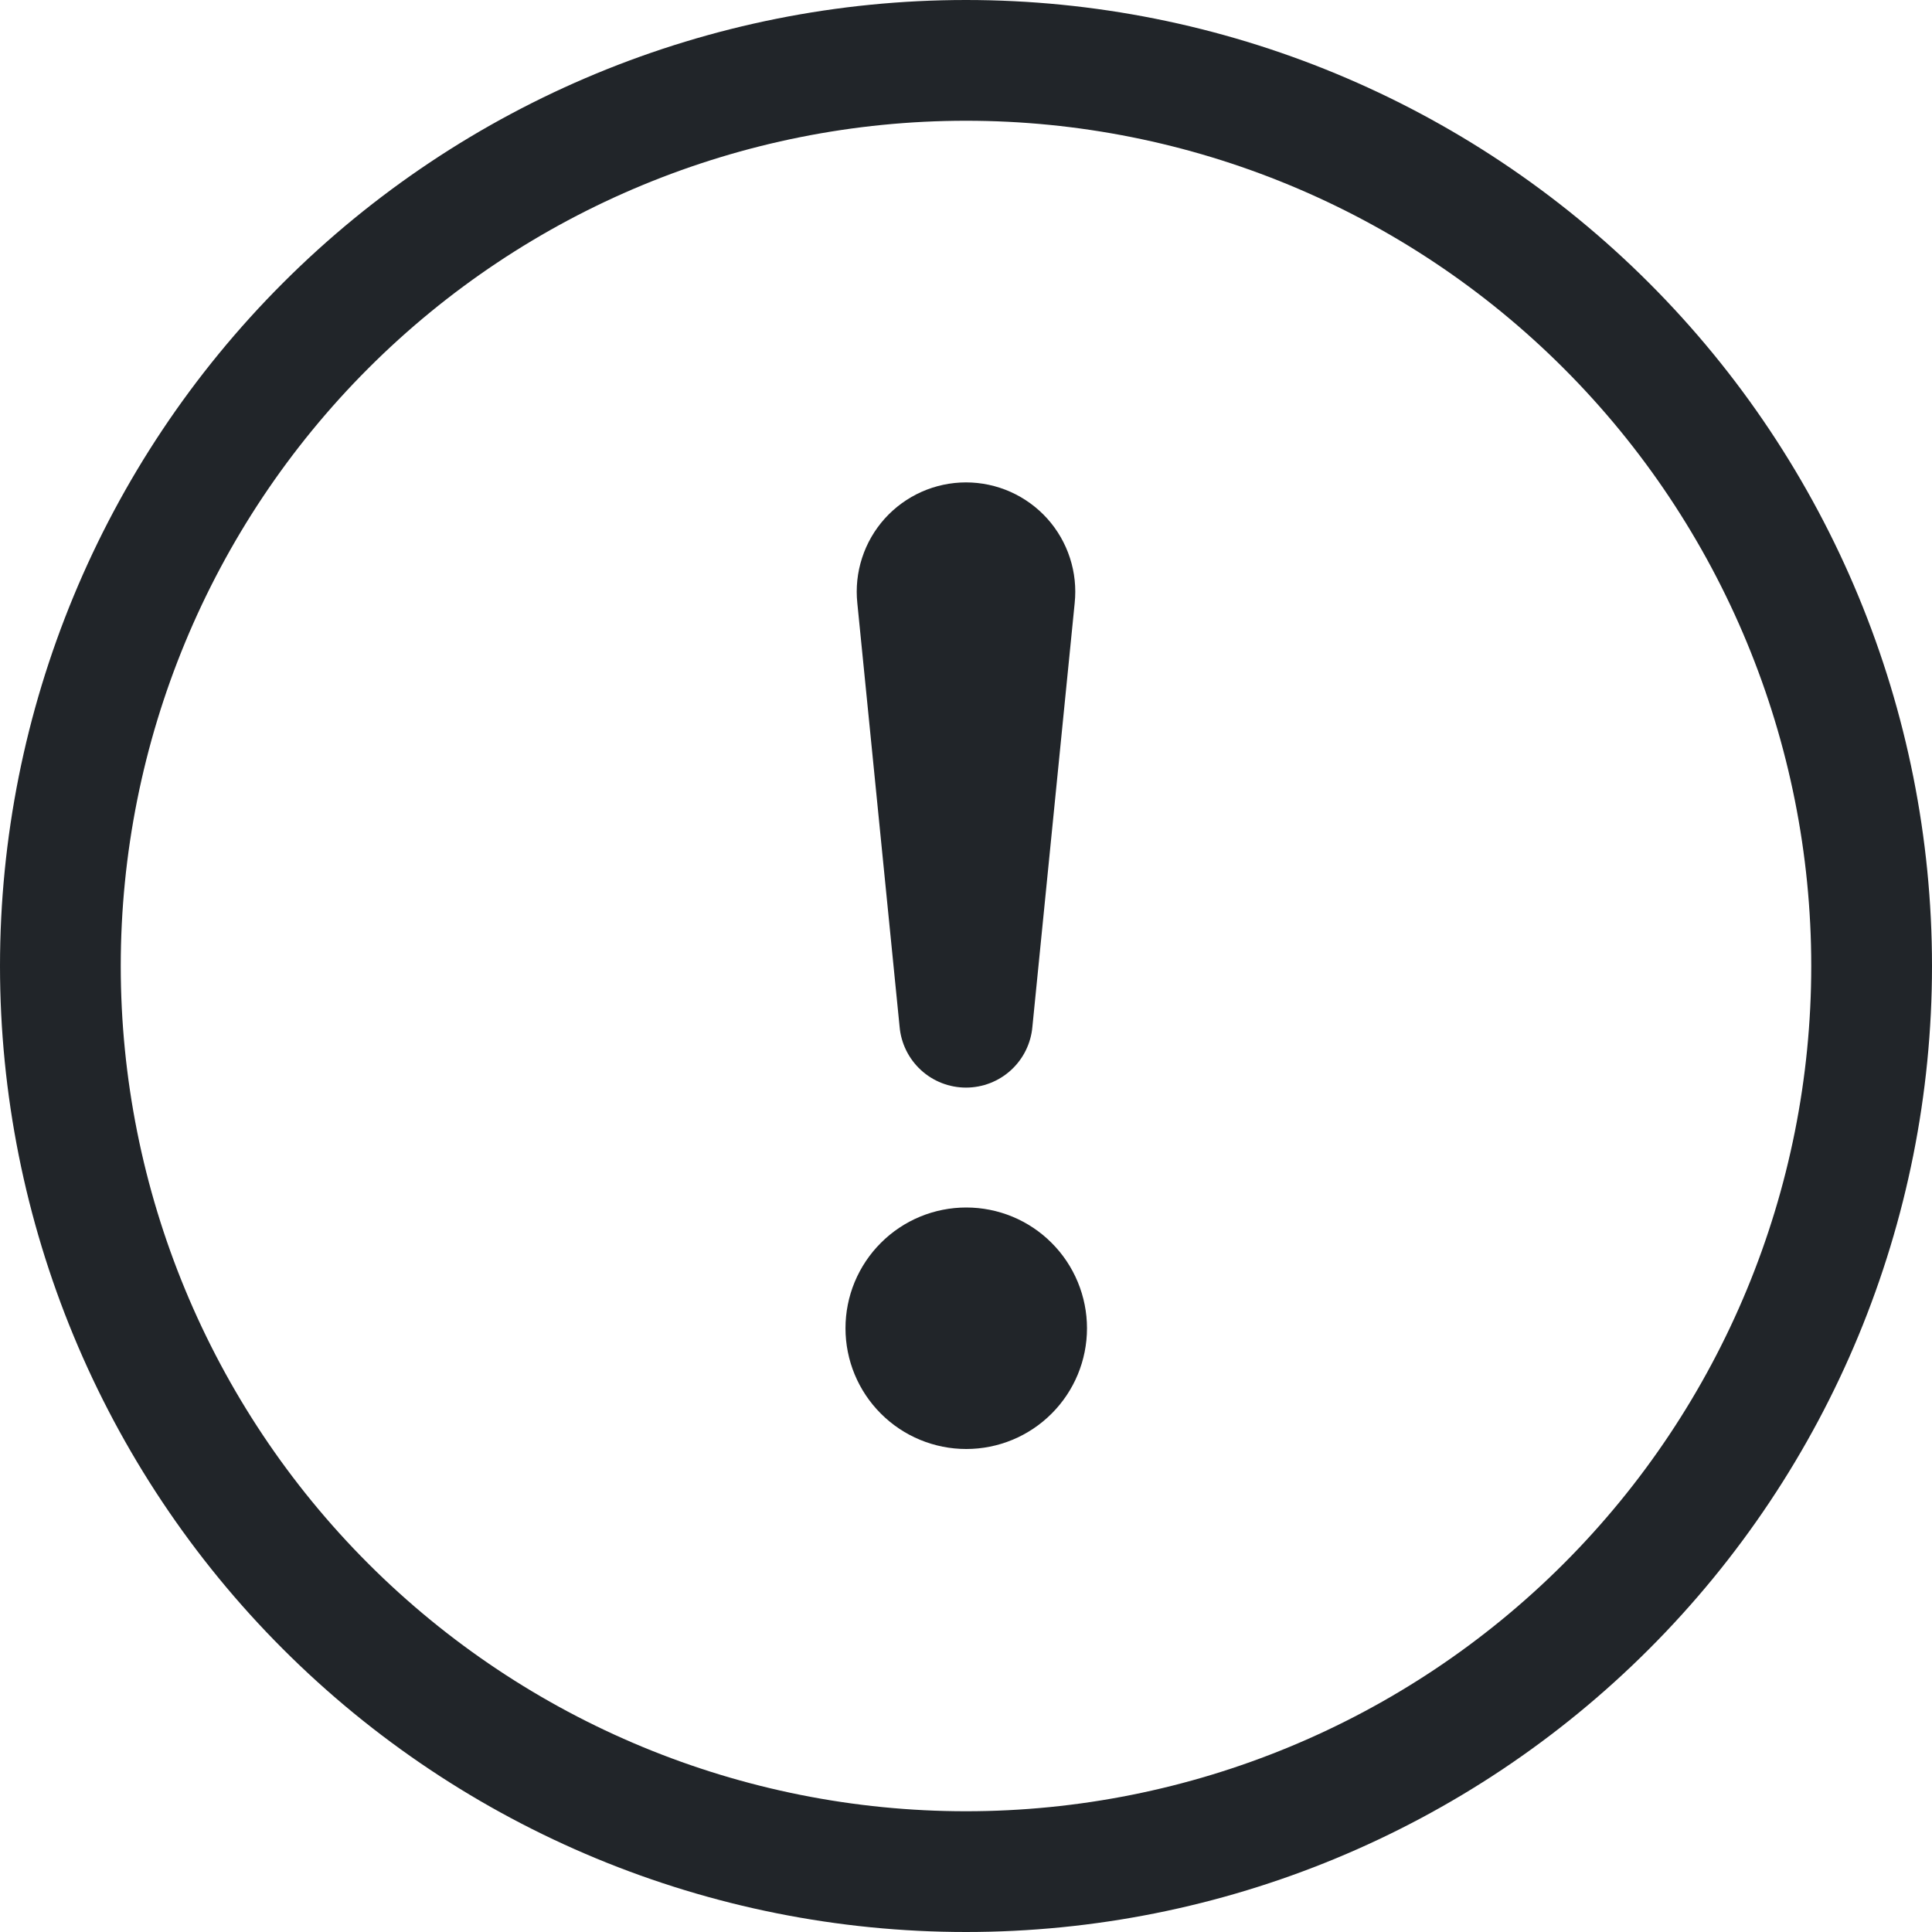 <svg width="64" height="64" viewBox="0 0 64 64" fill="none" xmlns="http://www.w3.org/2000/svg">
<g clip-path="url(#clip0_348_6703)">
<path d="M32 60C24.574 60 17.452 57.05 12.201 51.799C6.95 46.548 4 39.426 4 32C4 24.574 6.95 17.452 12.201 12.201C17.452 6.95 24.574 4 32 4C39.426 4 46.548 6.95 51.799 12.201C57.05 17.452 60 24.574 60 32C60 39.426 57.05 46.548 51.799 51.799C46.548 57.05 39.426 60 32 60ZM32 64C40.487 64 48.626 60.629 54.627 54.627C60.629 48.626 64 40.487 64 32C64 23.513 60.629 15.374 54.627 9.373C48.626 3.371 40.487 0 32 0C23.513 0 15.374 3.371 9.373 9.373C3.371 15.374 0 23.513 0 32C0 40.487 3.371 48.626 9.373 54.627C15.374 60.629 23.513 64 32 64Z" fill="#212529"/>
<path d="M28.008 44C28.008 43.475 28.111 42.955 28.312 42.469C28.514 41.984 28.808 41.543 29.18 41.172C29.551 40.8 29.992 40.505 30.477 40.304C30.963 40.103 31.483 40 32.008 40C32.533 40 33.053 40.103 33.539 40.304C34.024 40.505 34.465 40.8 34.836 41.172C35.208 41.543 35.502 41.984 35.703 42.469C35.904 42.955 36.008 43.475 36.008 44C36.008 45.061 35.587 46.078 34.836 46.828C34.086 47.579 33.069 48 32.008 48C30.947 48 29.93 47.579 29.18 46.828C28.429 46.078 28.008 45.061 28.008 44ZM28.4 19.98C28.347 19.475 28.4 18.965 28.557 18.483C28.713 18 28.97 17.555 29.309 17.178C29.649 16.801 30.064 16.5 30.527 16.293C30.991 16.087 31.493 15.98 32 15.98C32.507 15.98 33.009 16.087 33.473 16.293C33.936 16.5 34.351 16.801 34.691 17.178C35.03 17.555 35.287 18 35.443 18.483C35.6 18.965 35.653 19.475 35.6 19.98L34.2 34.008C34.153 34.559 33.901 35.072 33.493 35.447C33.086 35.821 32.553 36.028 32 36.028C31.447 36.028 30.914 35.821 30.507 35.447C30.099 35.072 29.847 34.559 29.8 34.008L28.4 19.98Z" fill="#212529"/>
</g>
<defs>
<clipPath id="clip0_348_6703">
<rect width="64" height="64" fill="white"/>
</clipPath>
</defs>
</svg>
